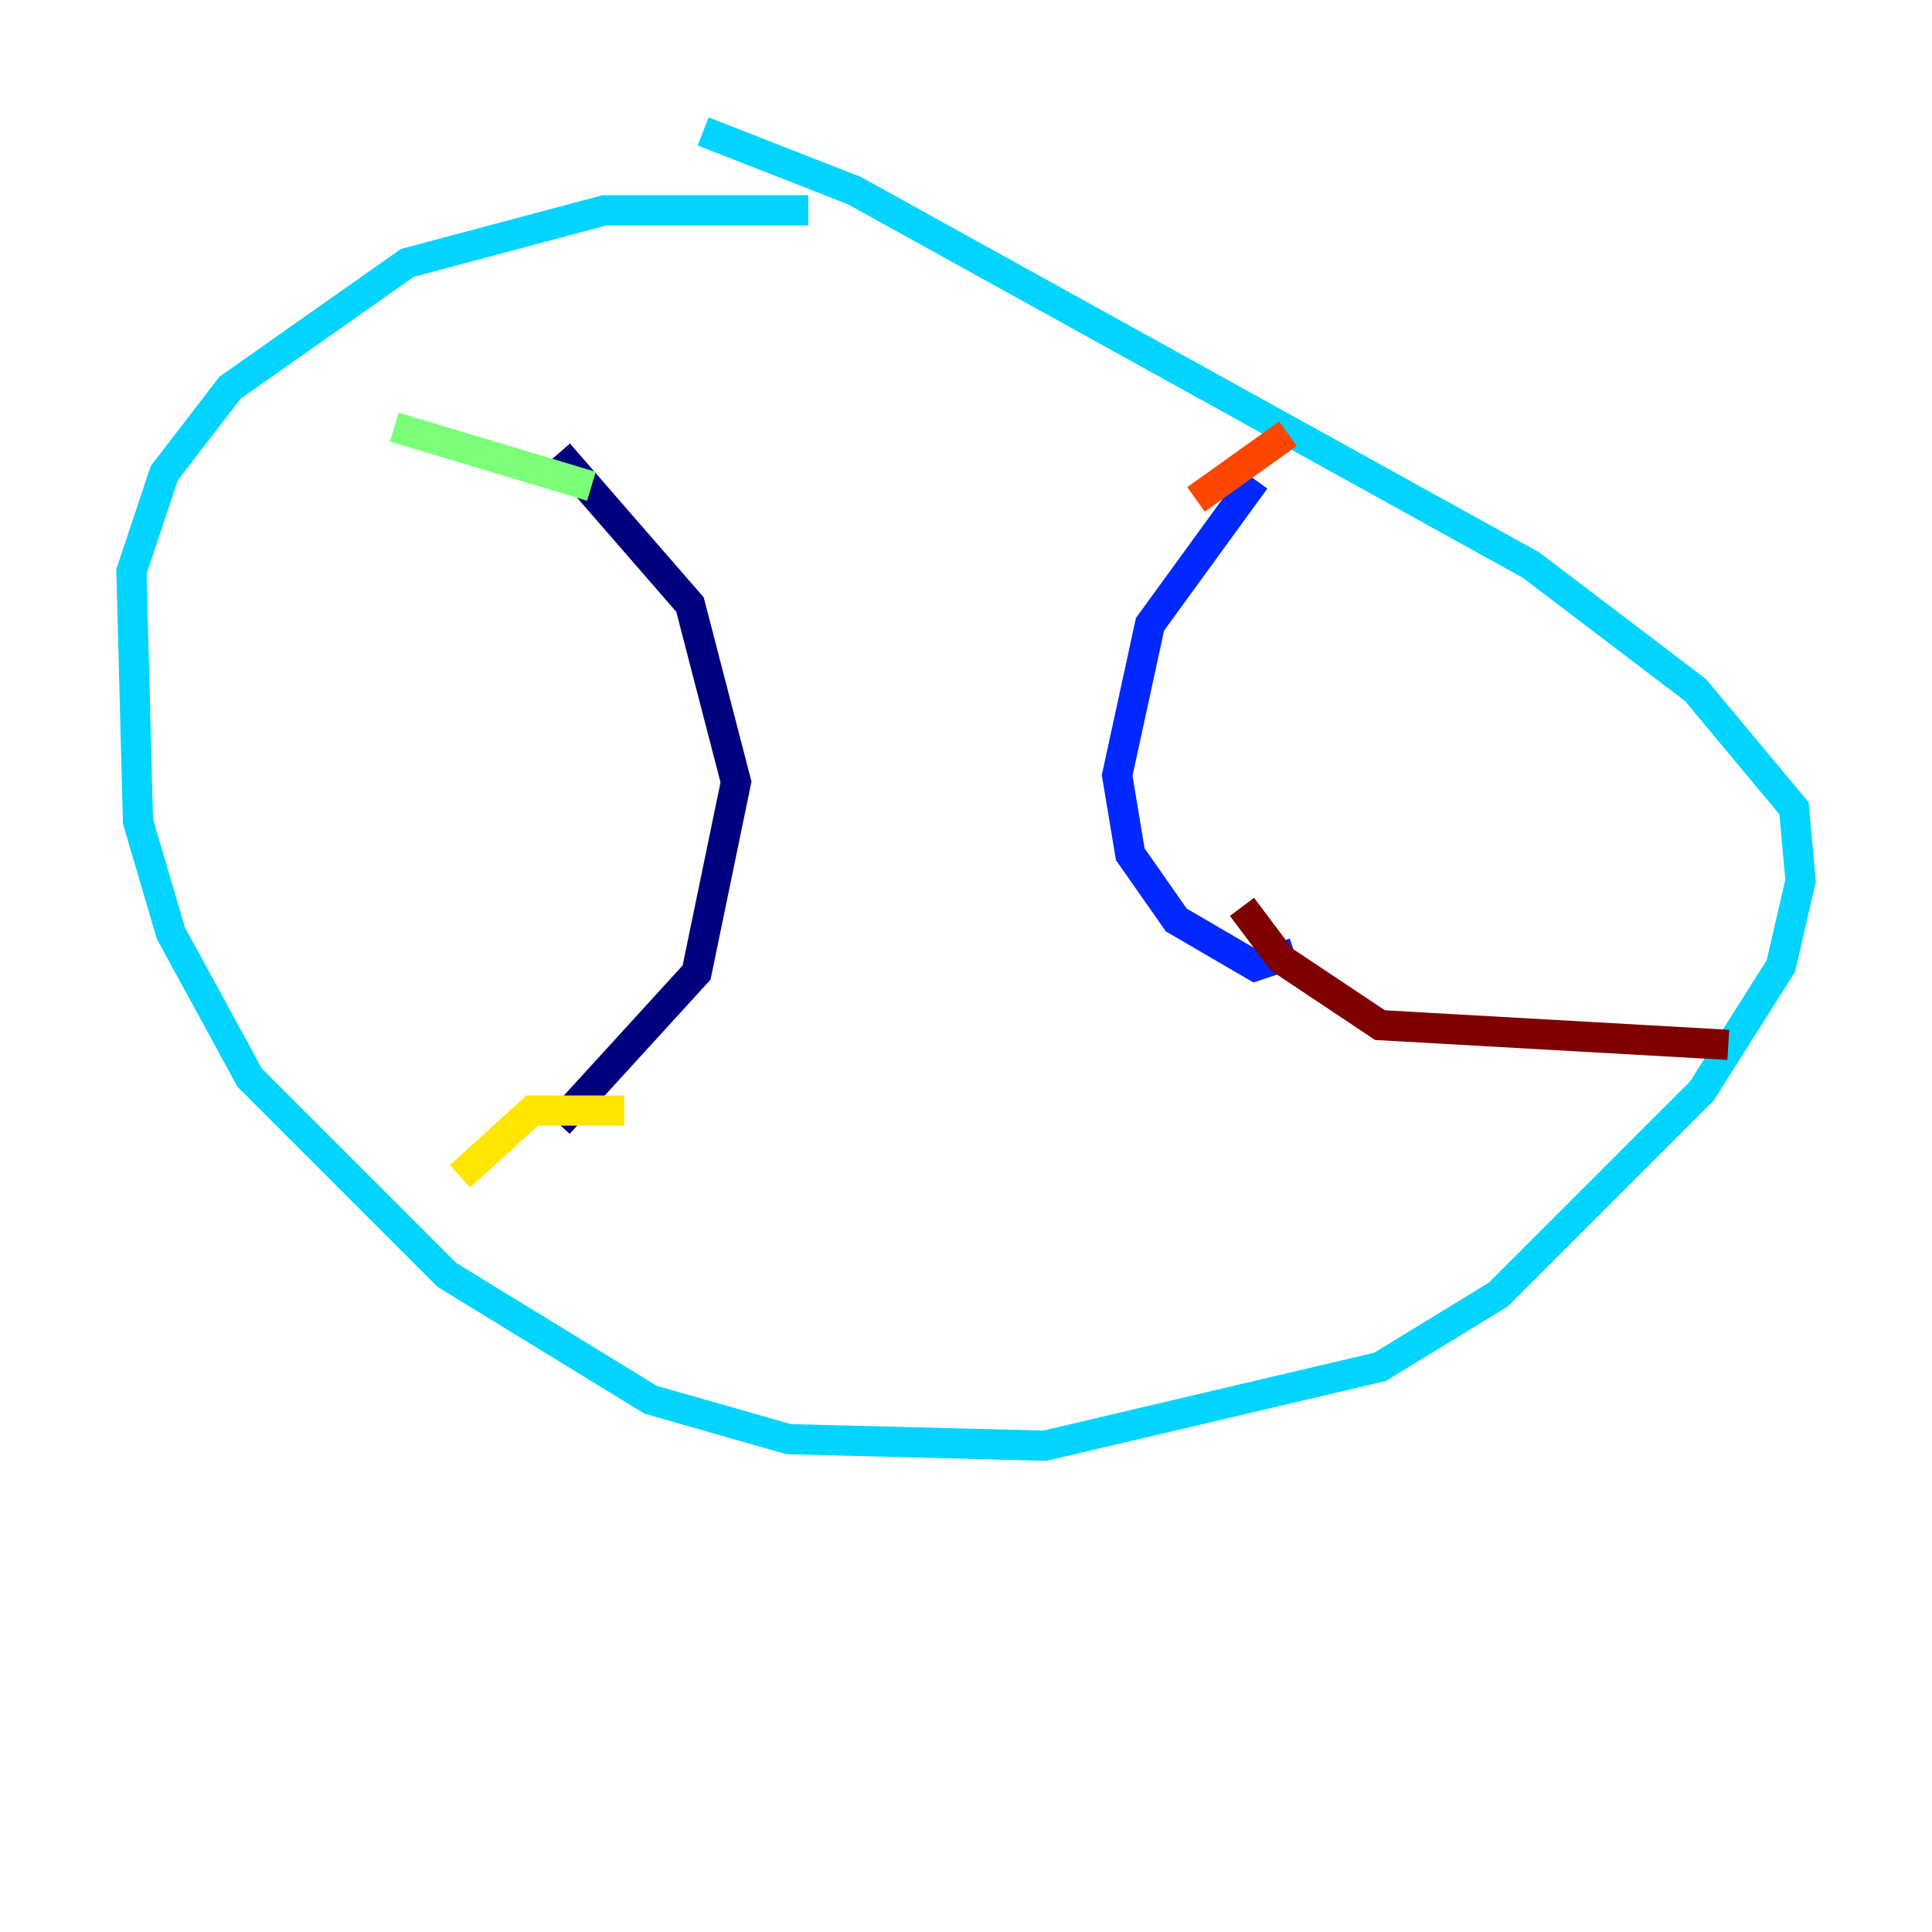 <?xml version="1.0" encoding="utf-8" ?>
<svg baseProfile="tiny" height="128" version="1.2" viewBox="0,0,128,128" width="128" xmlns="http://www.w3.org/2000/svg" xmlns:ev="http://www.w3.org/2001/xml-events" xmlns:xlink="http://www.w3.org/1999/xlink"><defs /><polyline fill="none" points="37.007,30.041 45.714,40.054 48.762,51.809 46.15,64.435 37.007,74.449" stroke="#00007f" stroke-width="2" /><polyline fill="none" points="83.156,31.782 76.191,41.361 74.014,51.374 74.884,56.599 77.932,60.952 83.156,64.0 85.769,63.129" stroke="#0028ff" stroke-width="2" /><polyline fill="none" points="53.551,13.932 40.054,13.932 26.993,17.415 15.238,25.687 10.884,31.347 8.707,37.878 9.143,54.422 11.32,61.823 16.544,71.401 29.605,84.463 43.102,92.735 52.245,95.347 69.225,95.782 91.429,90.558 99.265,85.769 112.762,72.272 117.986,64.0 119.293,58.34 118.857,53.551 112.326,45.714 101.442,37.442 56.599,12.626 46.585,8.707" stroke="#00d4ff" stroke-width="2" /><polyline fill="none" points="39.184,32.218 26.122,28.299" stroke="#7cff79" stroke-width="2" /><polyline fill="none" points="41.361,73.578 35.265,73.578 30.476,77.932" stroke="#ffe500" stroke-width="2" /><polyline fill="none" points="79.238,33.088 85.333,28.735" stroke="#ff4600" stroke-width="2" /><polyline fill="none" points="82.286,60.082 84.898,63.565 91.429,67.918 114.503,69.225" stroke="#7f0000" stroke-width="2" /></svg>